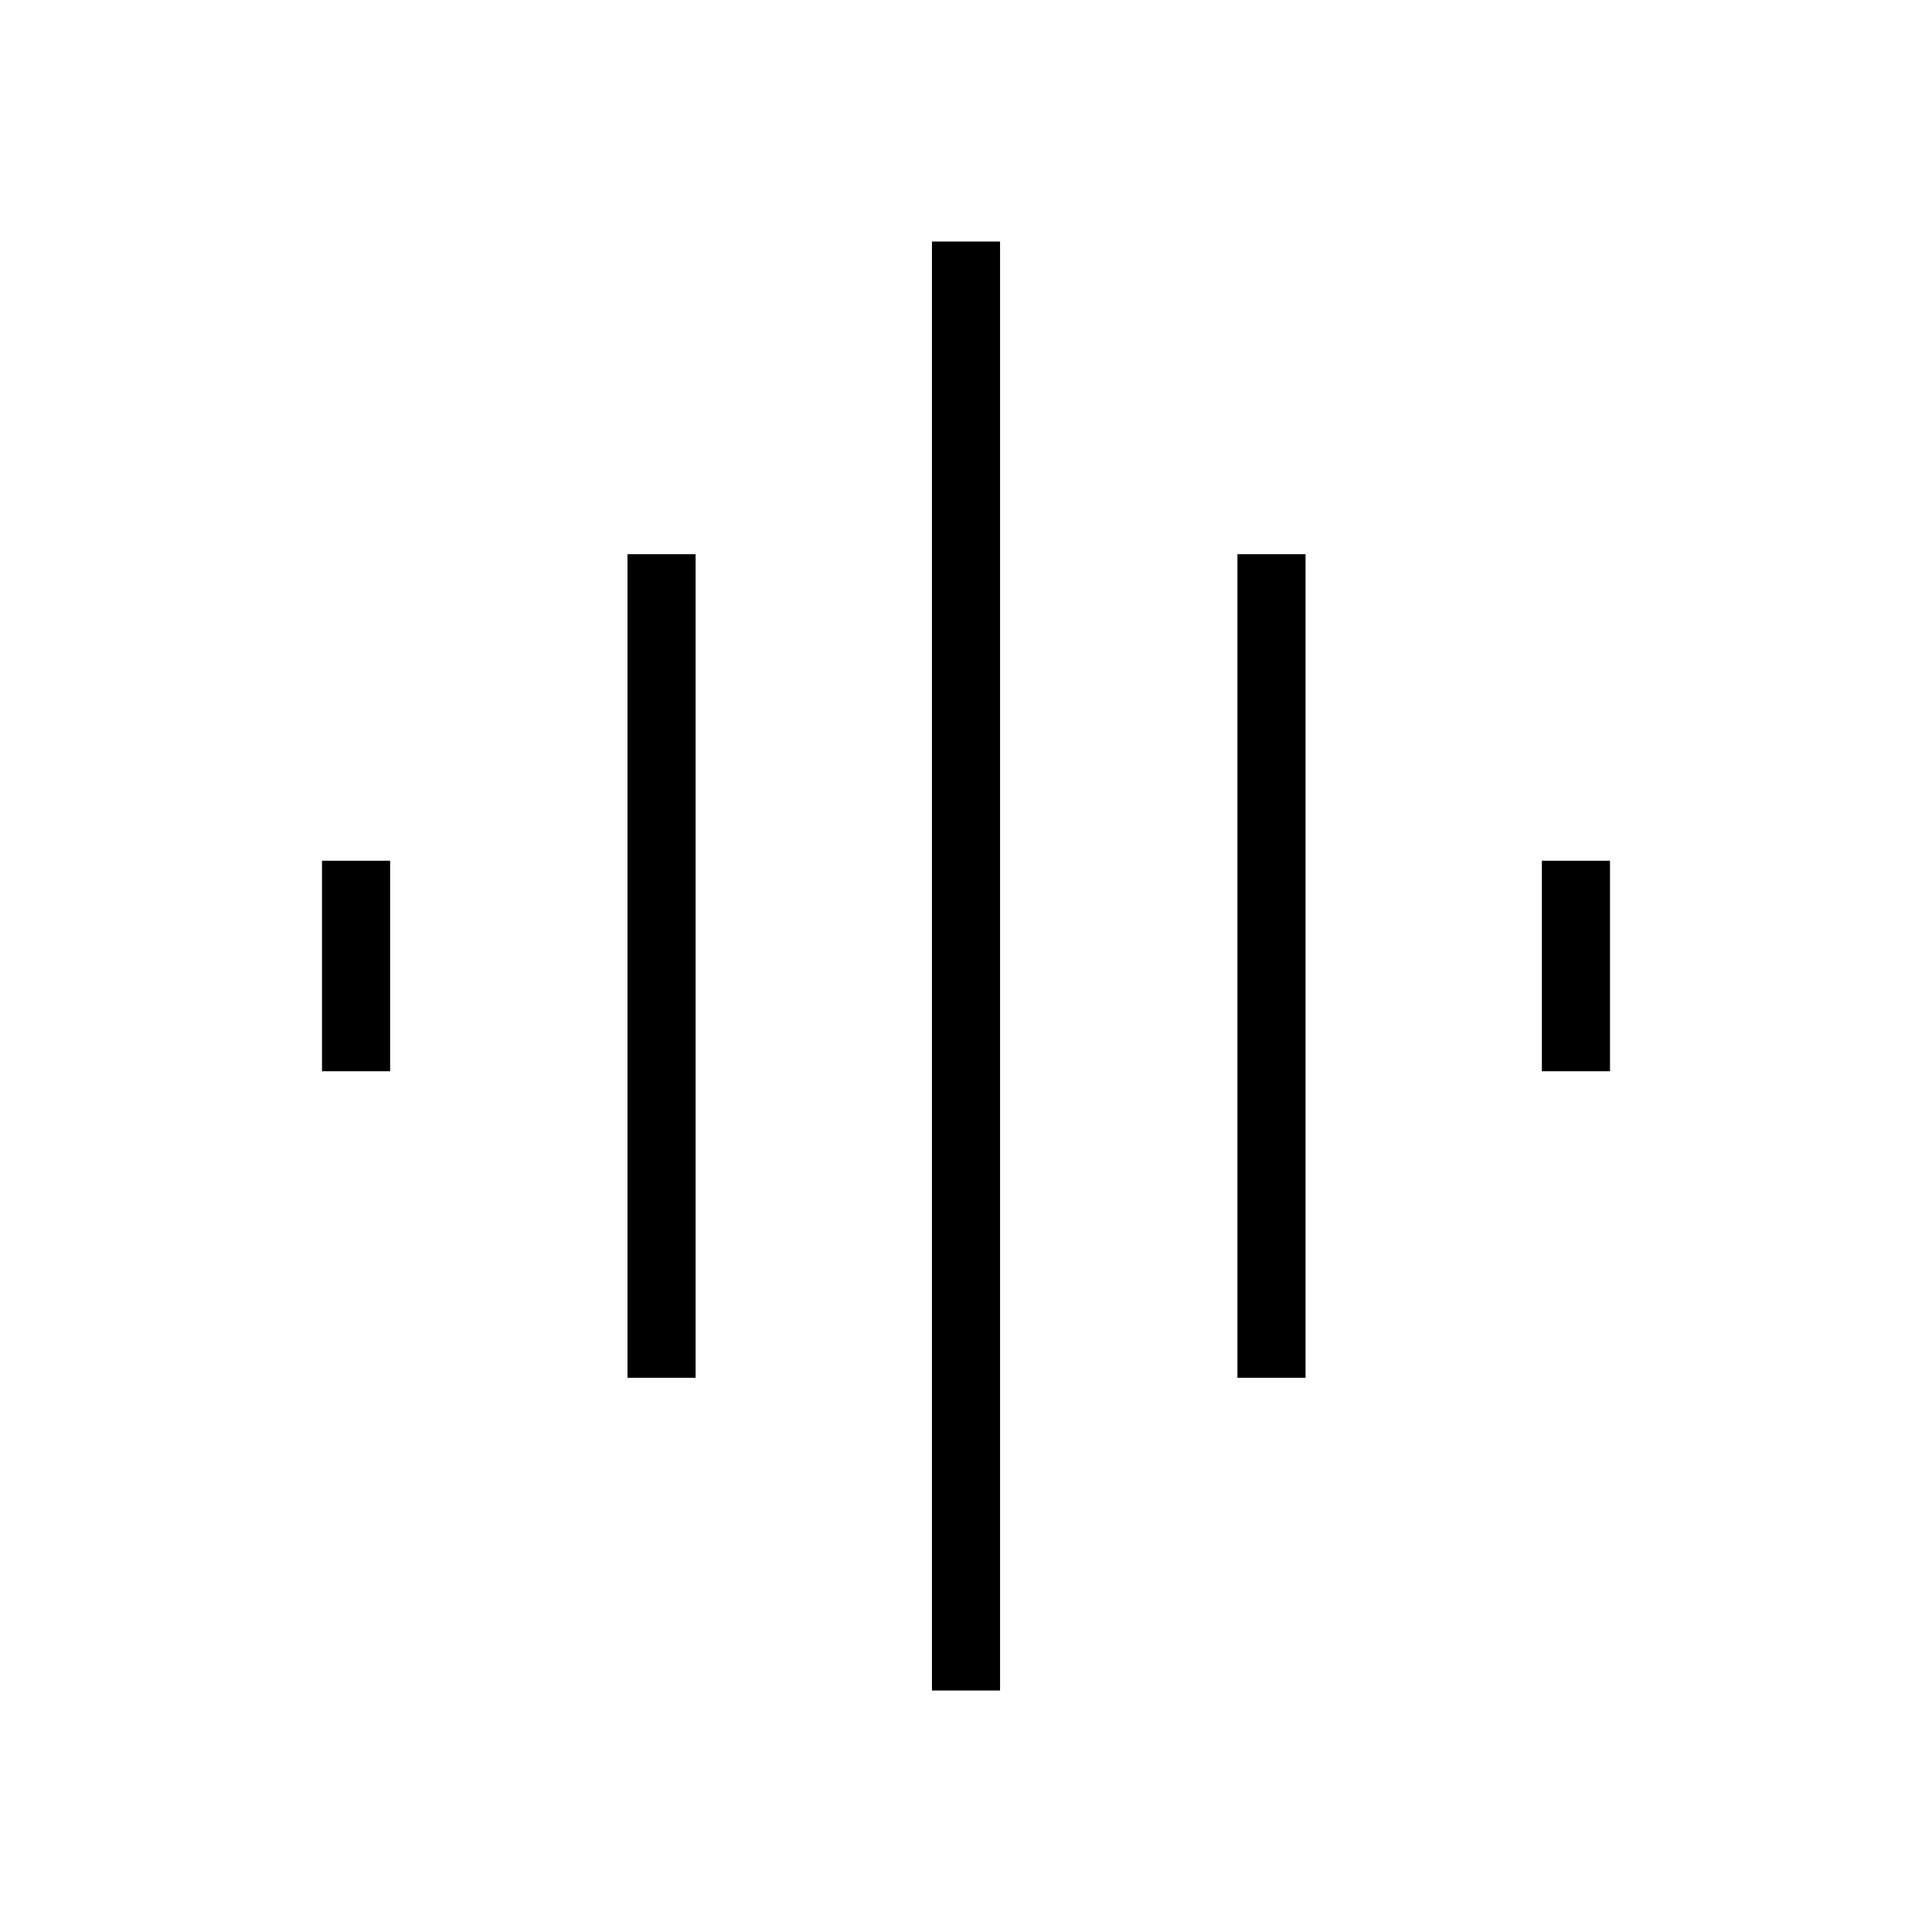<svg xmlns="http://www.w3.org/2000/svg" height="40" viewBox="0 -960 960 960" width="40"><path d="M311.79-275.38v-409.24h33.85v409.24h-33.85ZM463.08-120v-720h33.84v720h-33.84ZM160-427.69v-104.62h33.85v104.62H160Zm454.87 152.31v-409.24h33.85v409.24h-33.85Zm151.28-152.31v-104.62H800v104.62h-33.85Z"/></svg>